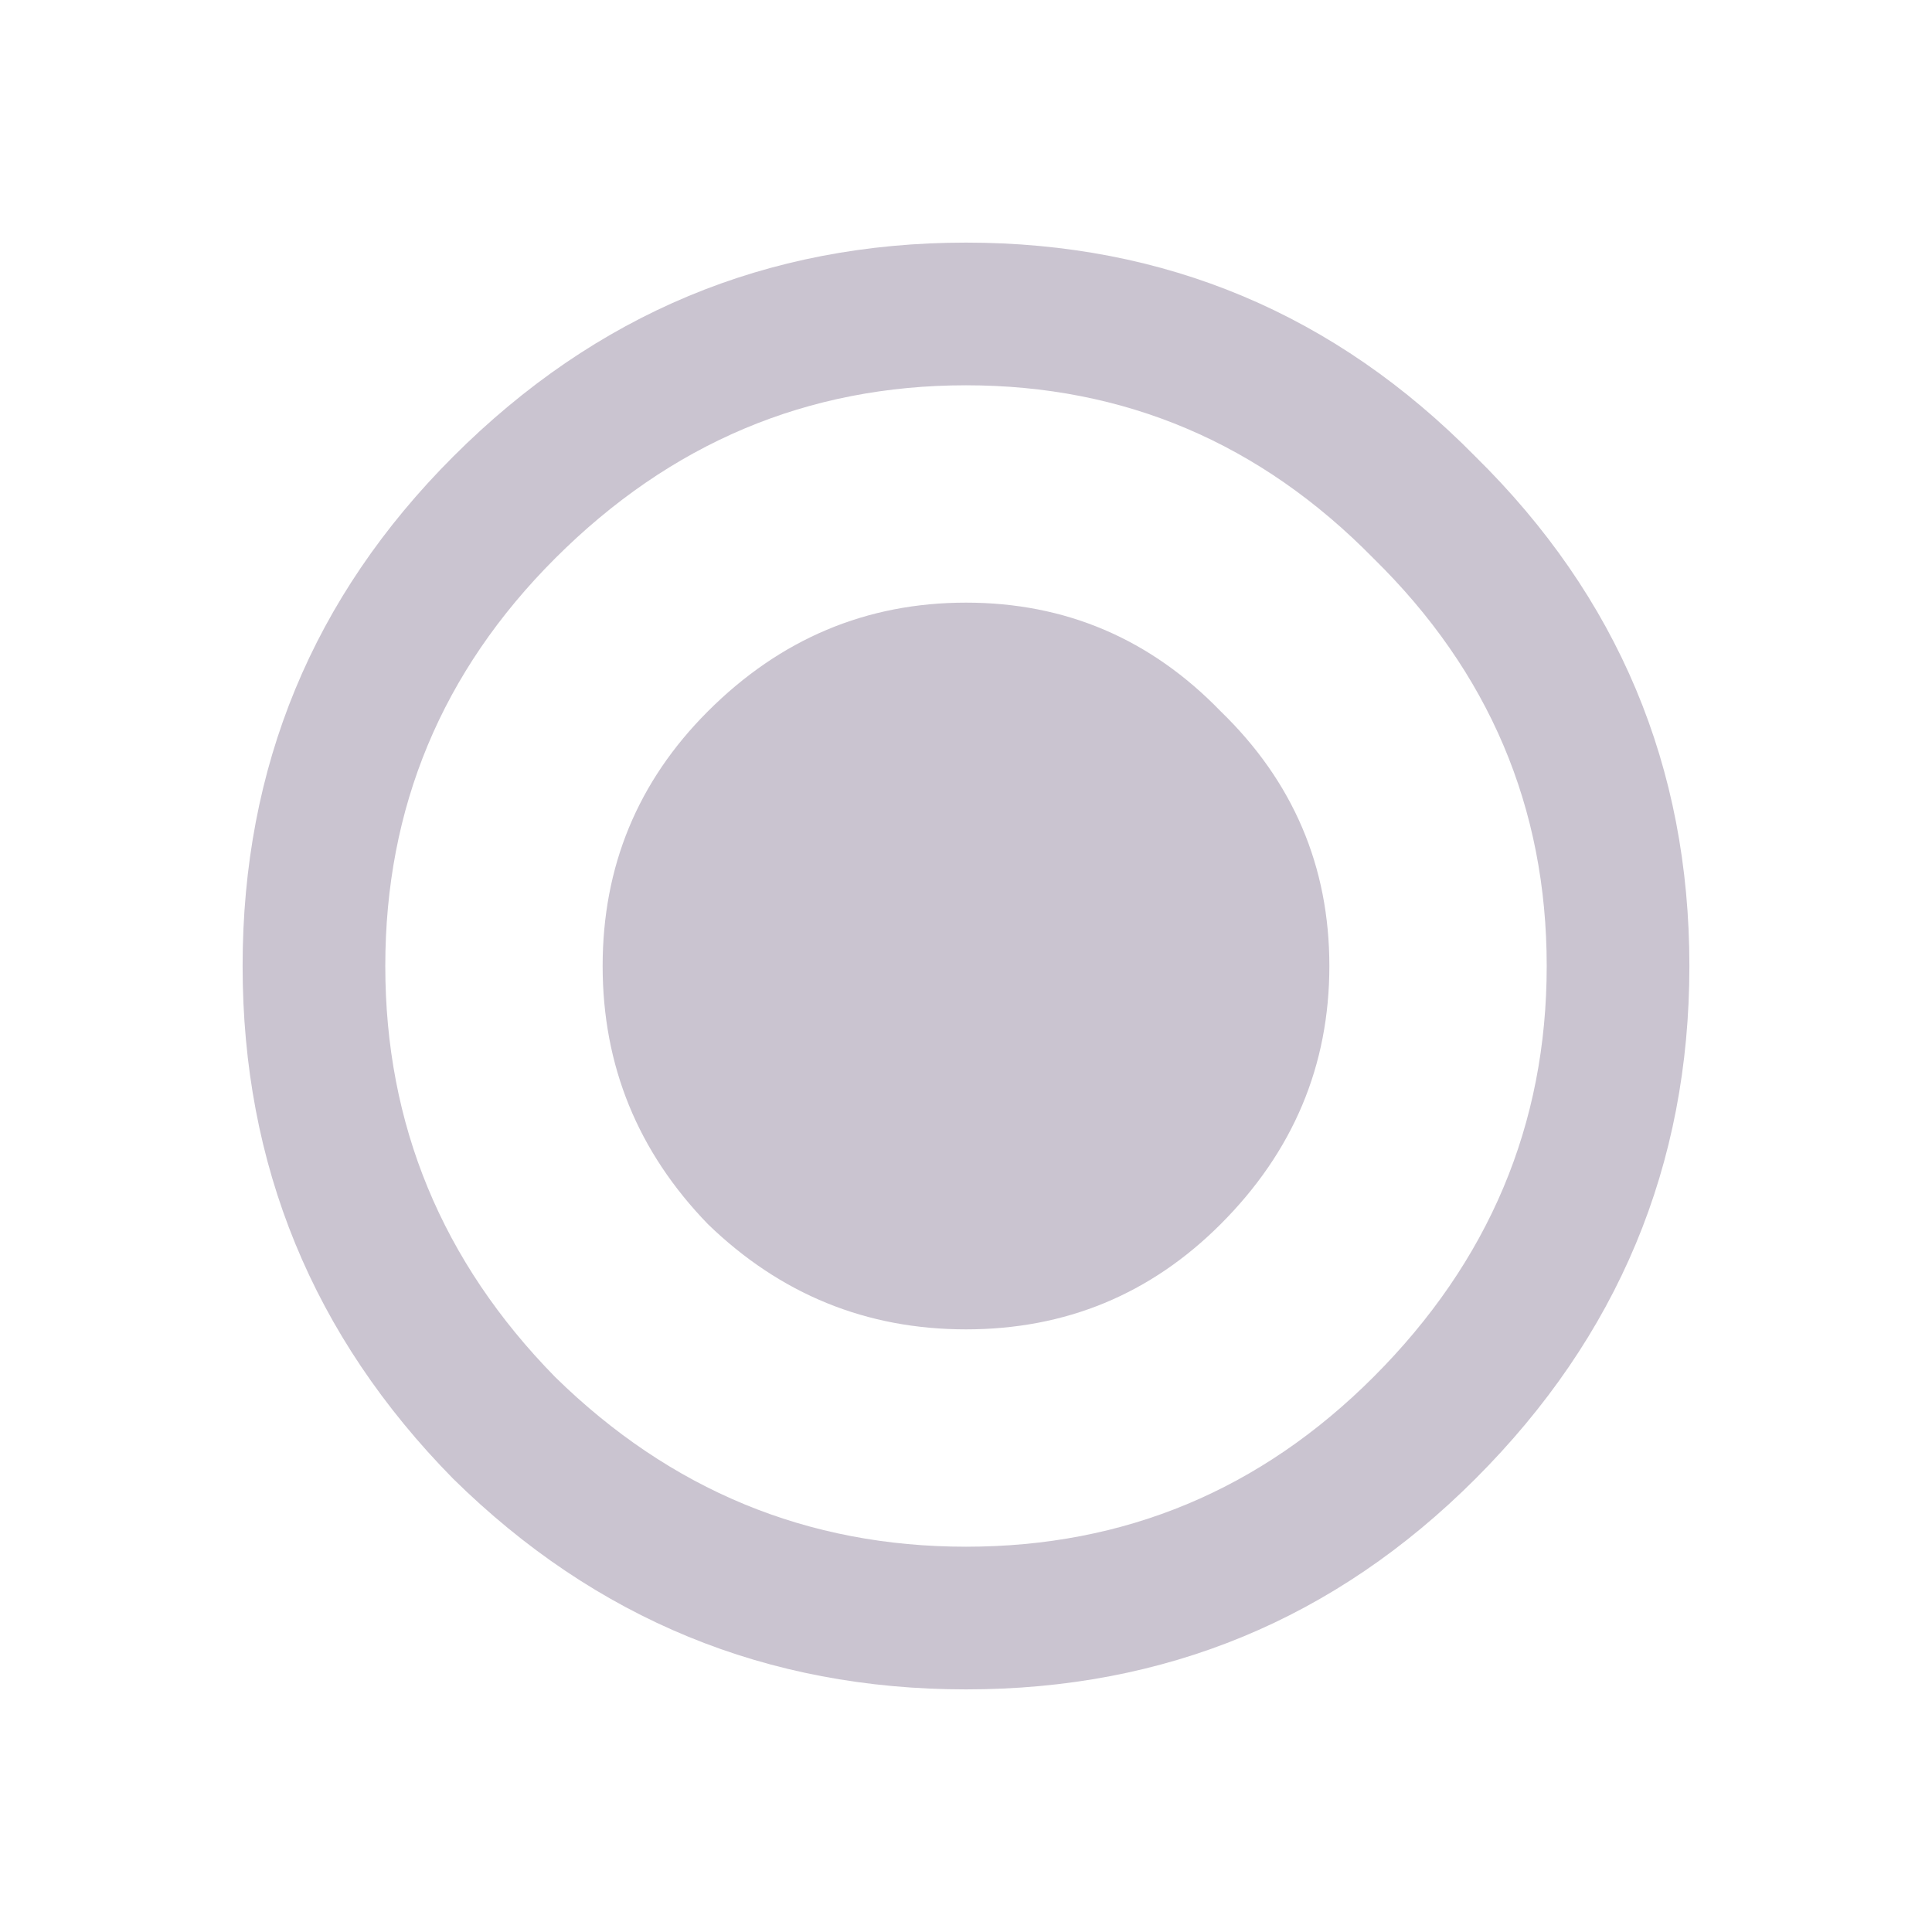<svg width="40" height="40" viewBox="0 0 40 40" fill="none" xmlns="http://www.w3.org/2000/svg">
<path d="M11.492 28.508C13.883 30.852 16.719 32.023 20 32.023C23.281 32.023 26.094 30.852 28.438 28.508C30.828 26.117 32.023 23.281 32.023 20C32.023 16.719 30.828 13.906 28.438 11.562C26.094 9.172 23.281 7.977 20 7.977C16.719 7.977 13.883 9.172 11.492 11.562C9.148 13.906 7.977 16.719 7.977 20C7.977 23.281 9.148 26.117 11.492 28.508ZM9.383 9.453C12.336 6.5 15.875 5.023 20 5.023C24.125 5.023 27.641 6.5 30.547 9.453C33.5 12.359 34.977 15.875 34.977 20C34.977 24.125 33.5 27.664 30.547 30.617C27.641 33.523 24.125 34.977 20 34.977C15.875 34.977 12.336 33.523 9.383 30.617C6.477 27.664 5.023 24.125 5.023 20C5.023 15.875 6.477 12.359 9.383 9.453ZM14.656 14.727C16.156 13.227 17.938 12.477 20 12.477C22.062 12.477 23.82 13.227 25.273 14.727C26.773 16.18 27.523 17.938 27.523 20C27.523 22.062 26.773 23.844 25.273 25.344C23.82 26.797 22.062 27.523 20 27.523C17.938 27.523 16.156 26.797 14.656 25.344C13.203 23.844 12.477 22.062 12.477 20C12.477 17.938 13.203 16.18 14.656 14.727Z" fill="#CAC4D0"/>
</svg>

